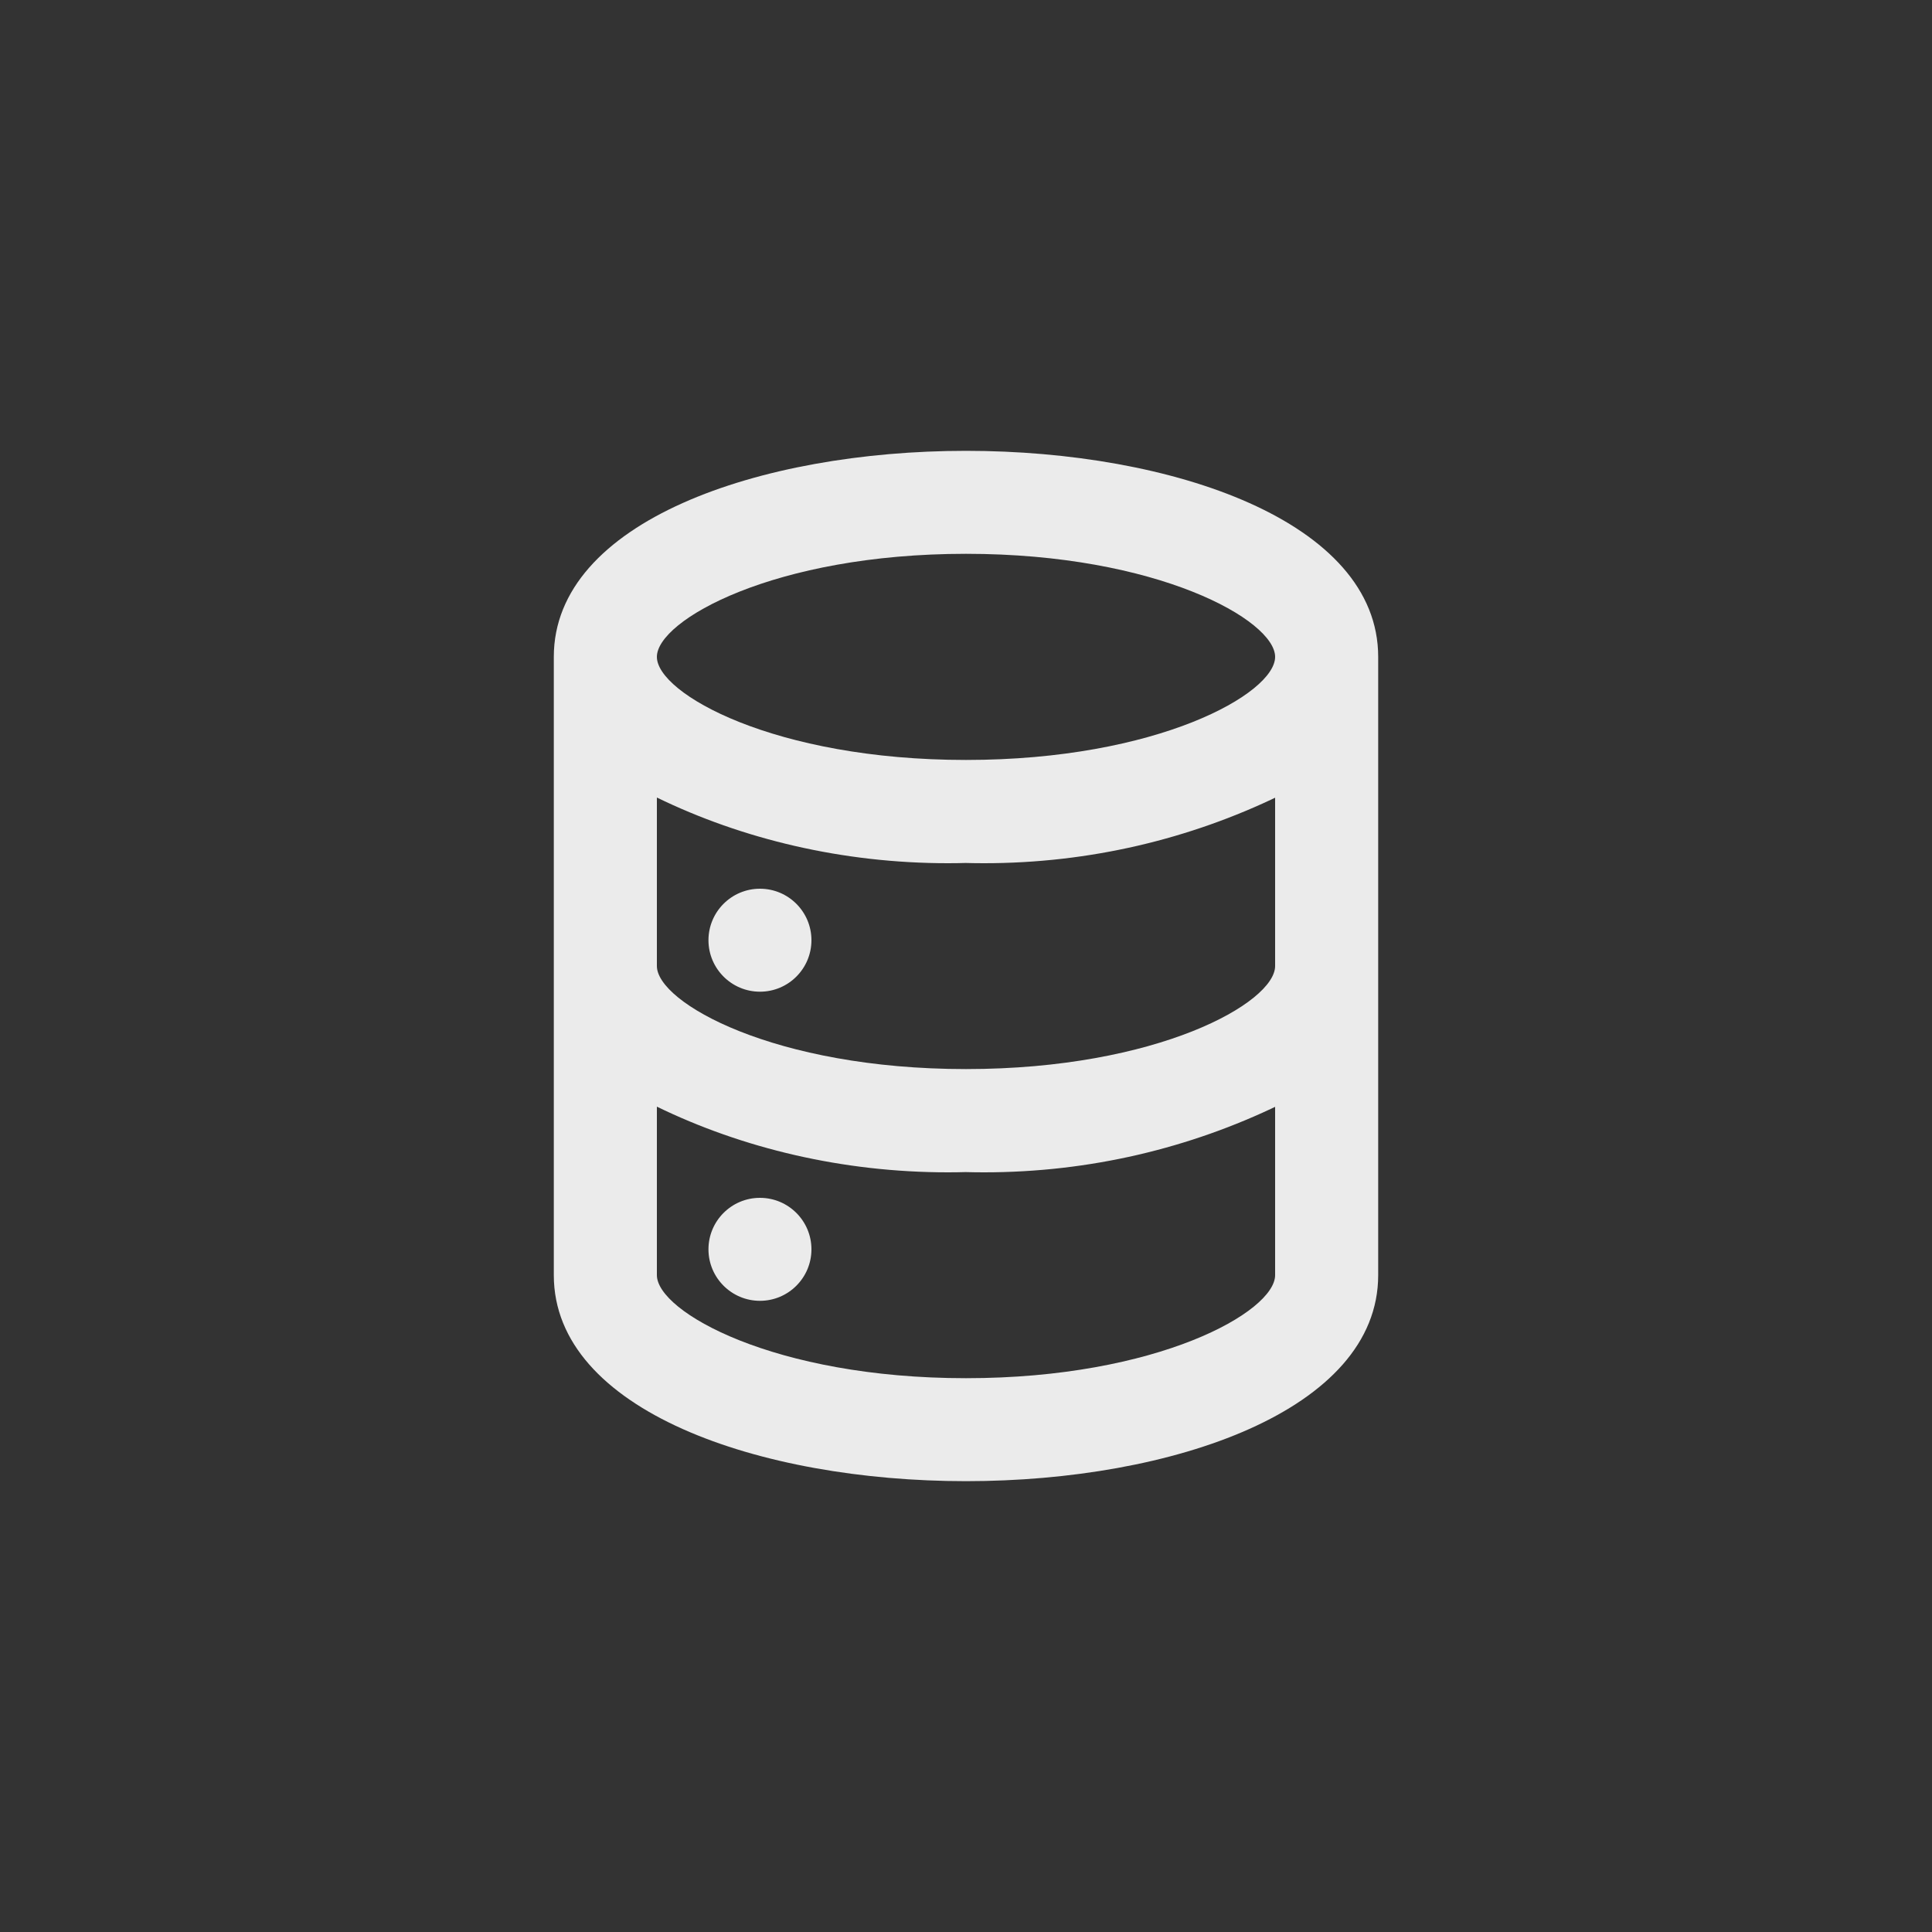<!-- Generated by IcoMoon.io -->
<svg version="1.1" xmlns="http://www.w3.org/2000/svg" width="40" height="40" viewBox="0 0 40 40">
<rect x="0" y="0" width="40" height="40" fill="#333333" stroke="none"/>
<title>ul-database</title>
<path fill="#ebebeb" d="M15.734 24.8c-0.589 0-1.066 0.478-1.066 1.066s0.478 1.066 1.066 1.066c0.589 0 1.066-0.478 1.066-1.066v0c0-0.589-0.478-1.066-1.066-1.066v0zM20 9.334c-4.266 0-8.534 1.462-8.534 4.266v12.8c0 2.806 4.266 4.266 8.534 4.266s8.534-1.462 8.534-4.266v-12.8c0-2.806-4.266-4.266-8.534-4.266zM26.4 26.4c0 0.758-2.432 2.134-6.4 2.134s-6.4-1.376-6.4-2.134v-3.488c1.763 0.858 3.837 1.36 6.027 1.36 0.131 0 0.262-0.002 0.393-0.006l-0.019 0.001c0.111 0.003 0.242 0.005 0.373 0.005 2.19 0 4.263-0.502 6.11-1.396l-0.084 0.037zM26.4 20c0 0.758-2.432 2.134-6.4 2.134s-6.4-1.376-6.4-2.134v-3.488c1.763 0.858 3.837 1.36 6.027 1.36 0.131 0 0.262-0.002 0.393-0.006l-0.019 0.001c0.111 0.003 0.242 0.005 0.373 0.005 2.19 0 4.263-0.502 6.11-1.396l-0.084 0.037zM20 15.734c-3.968 0-6.4-1.376-6.4-2.134s2.432-2.134 6.4-2.134 6.4 1.376 6.4 2.134-2.432 2.134-6.4 2.134zM15.734 18.4c-0.589 0-1.066 0.478-1.066 1.066s0.478 1.066 1.066 1.066c0.589 0 1.066-0.478 1.066-1.066v0c0-0.589-0.478-1.066-1.066-1.066v0z"></path>
</svg>
